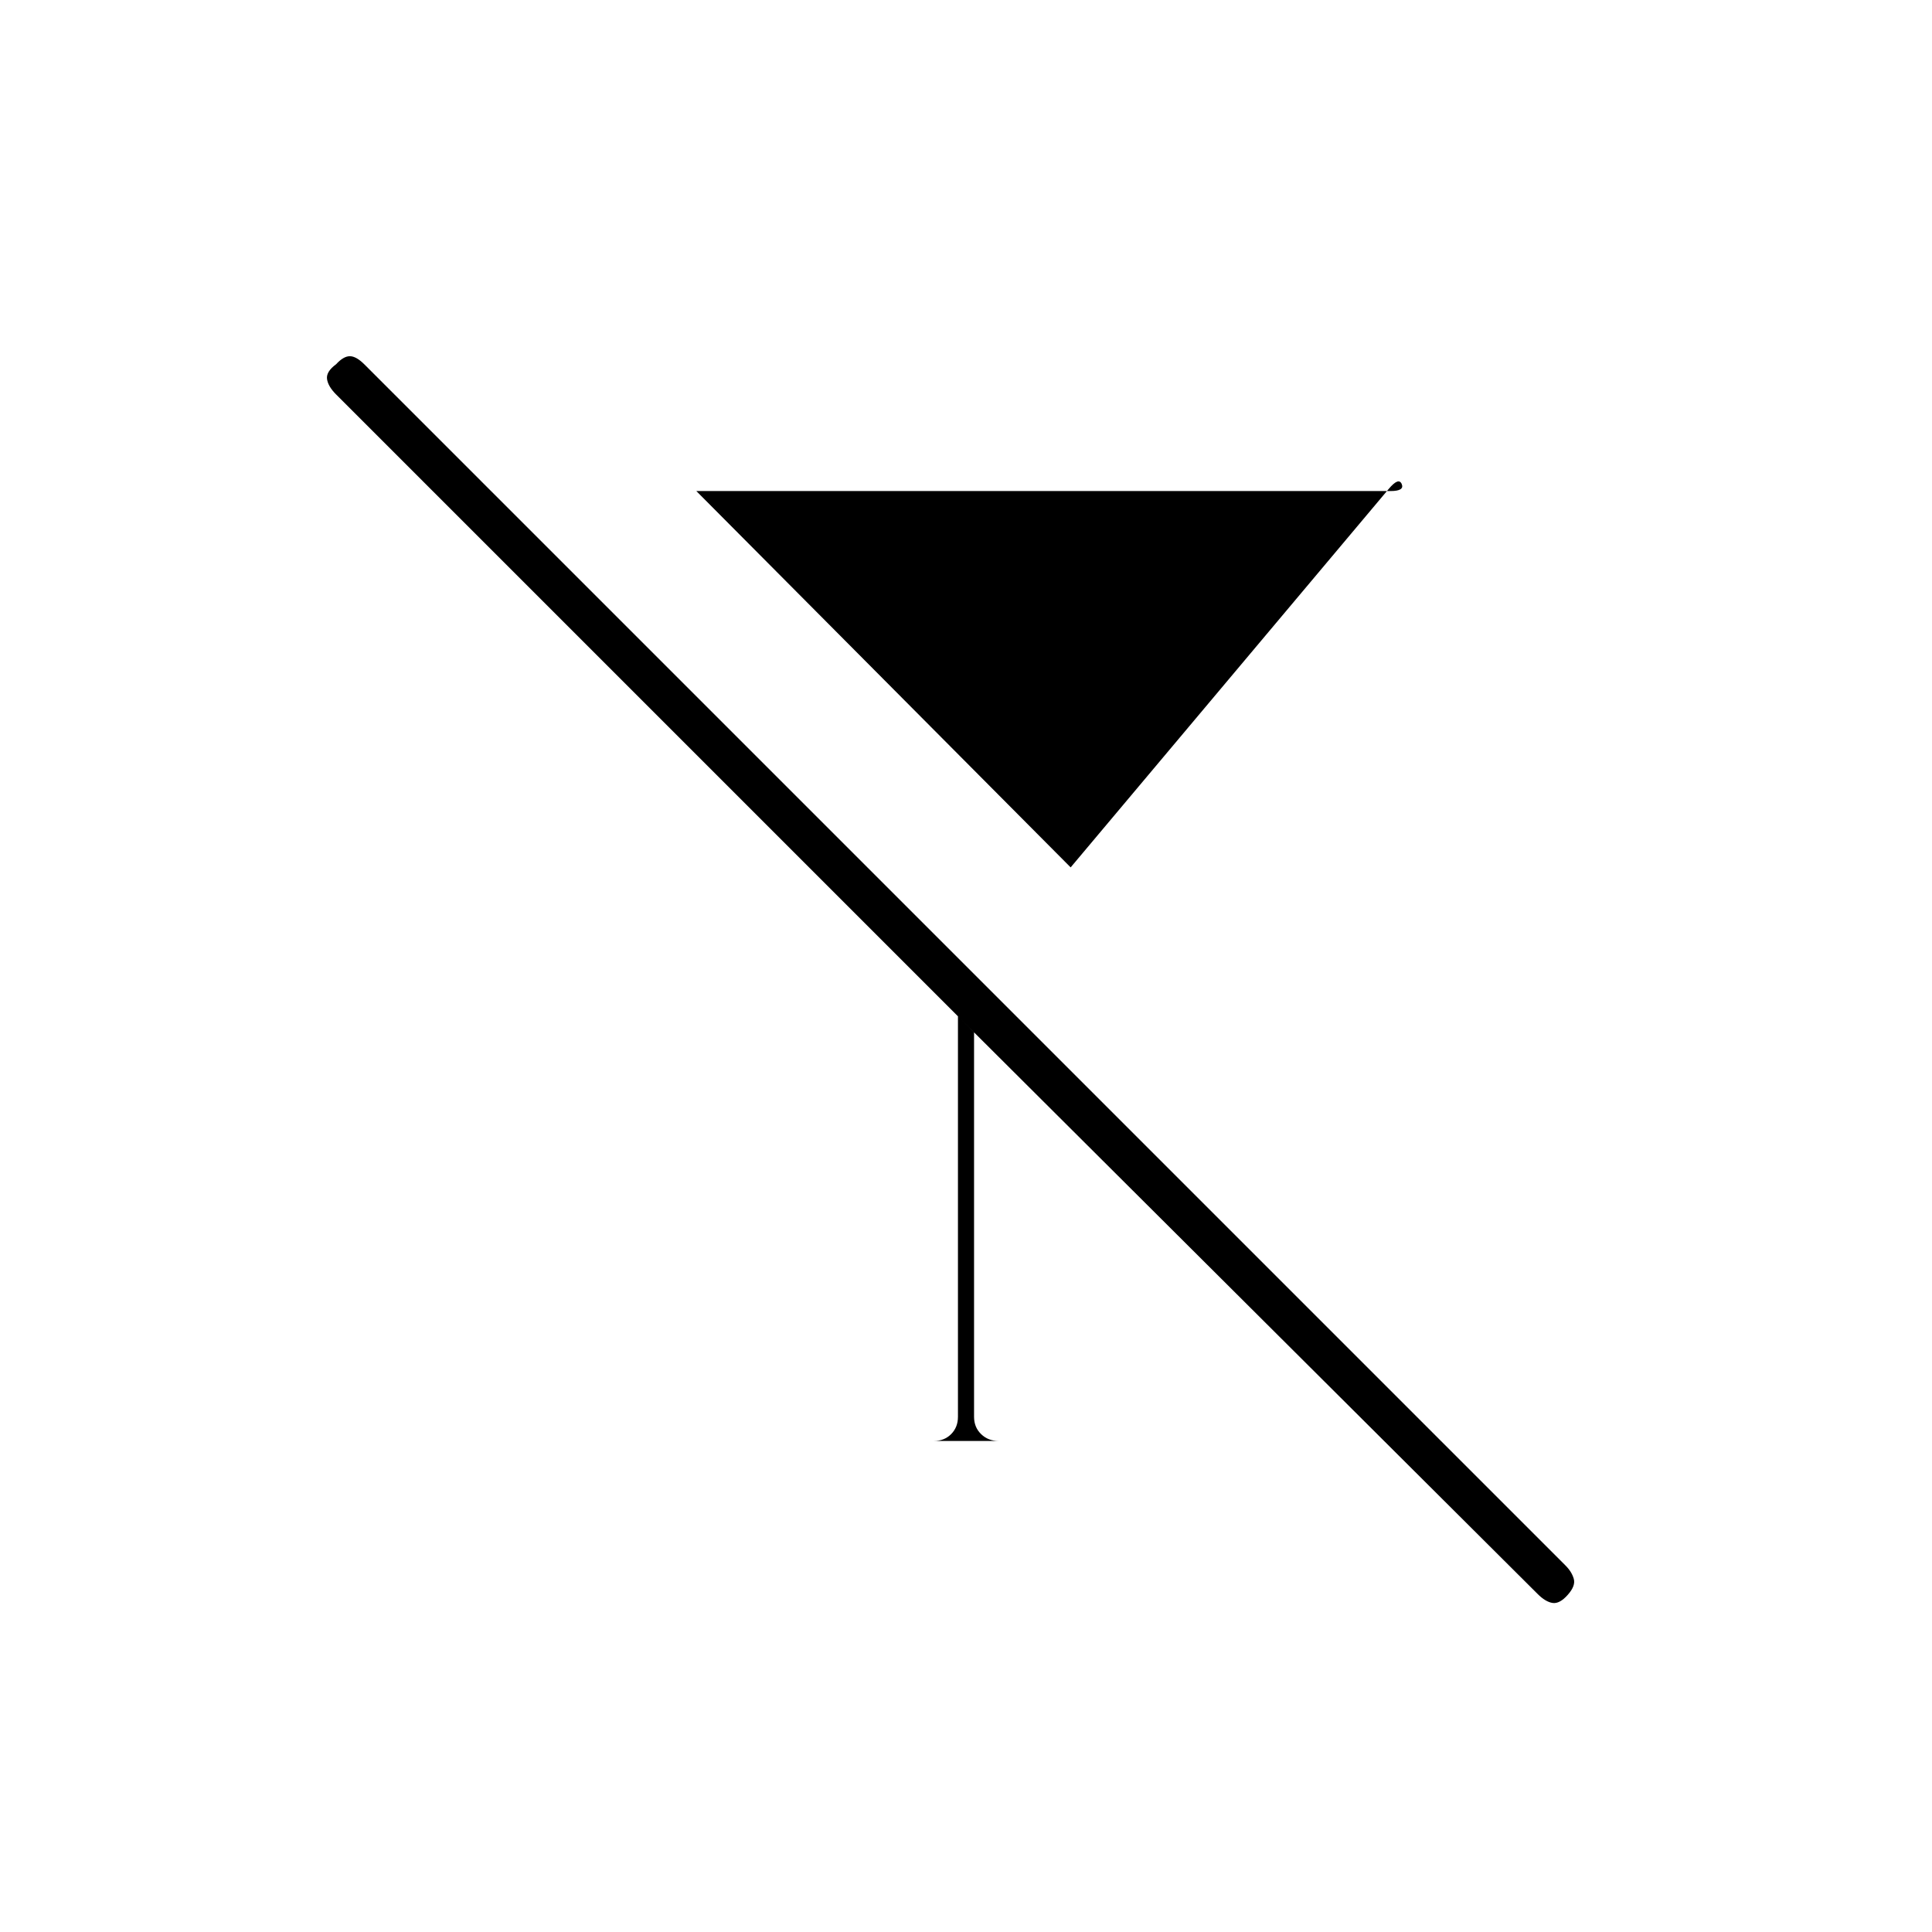 <svg xmlns="http://www.w3.org/2000/svg" height="20" viewBox="0 -960 960 960" width="20"><path d="M532-529 346-716h344.904q7.096 0 5.596-3.5T690-717L532-529Zm-56 74v199q0 5.2-3.383 8.6-3.383 3.4-8.559 3.4h32.117q-5.175 0-8.675-3.4-3.5-3.4-3.5-8.6v-191L167.034-763.966Q163-768 162.5-771.667q-.5-3.666 4.5-7.333 3.667-4 6.833-4 3.167 0 7.262 4.095l596.81 596.81Q781-179 782-175.5q1 3.5-3 7.978-4 4.522-7.5 4.022T764-168L476-455Z"/></svg>